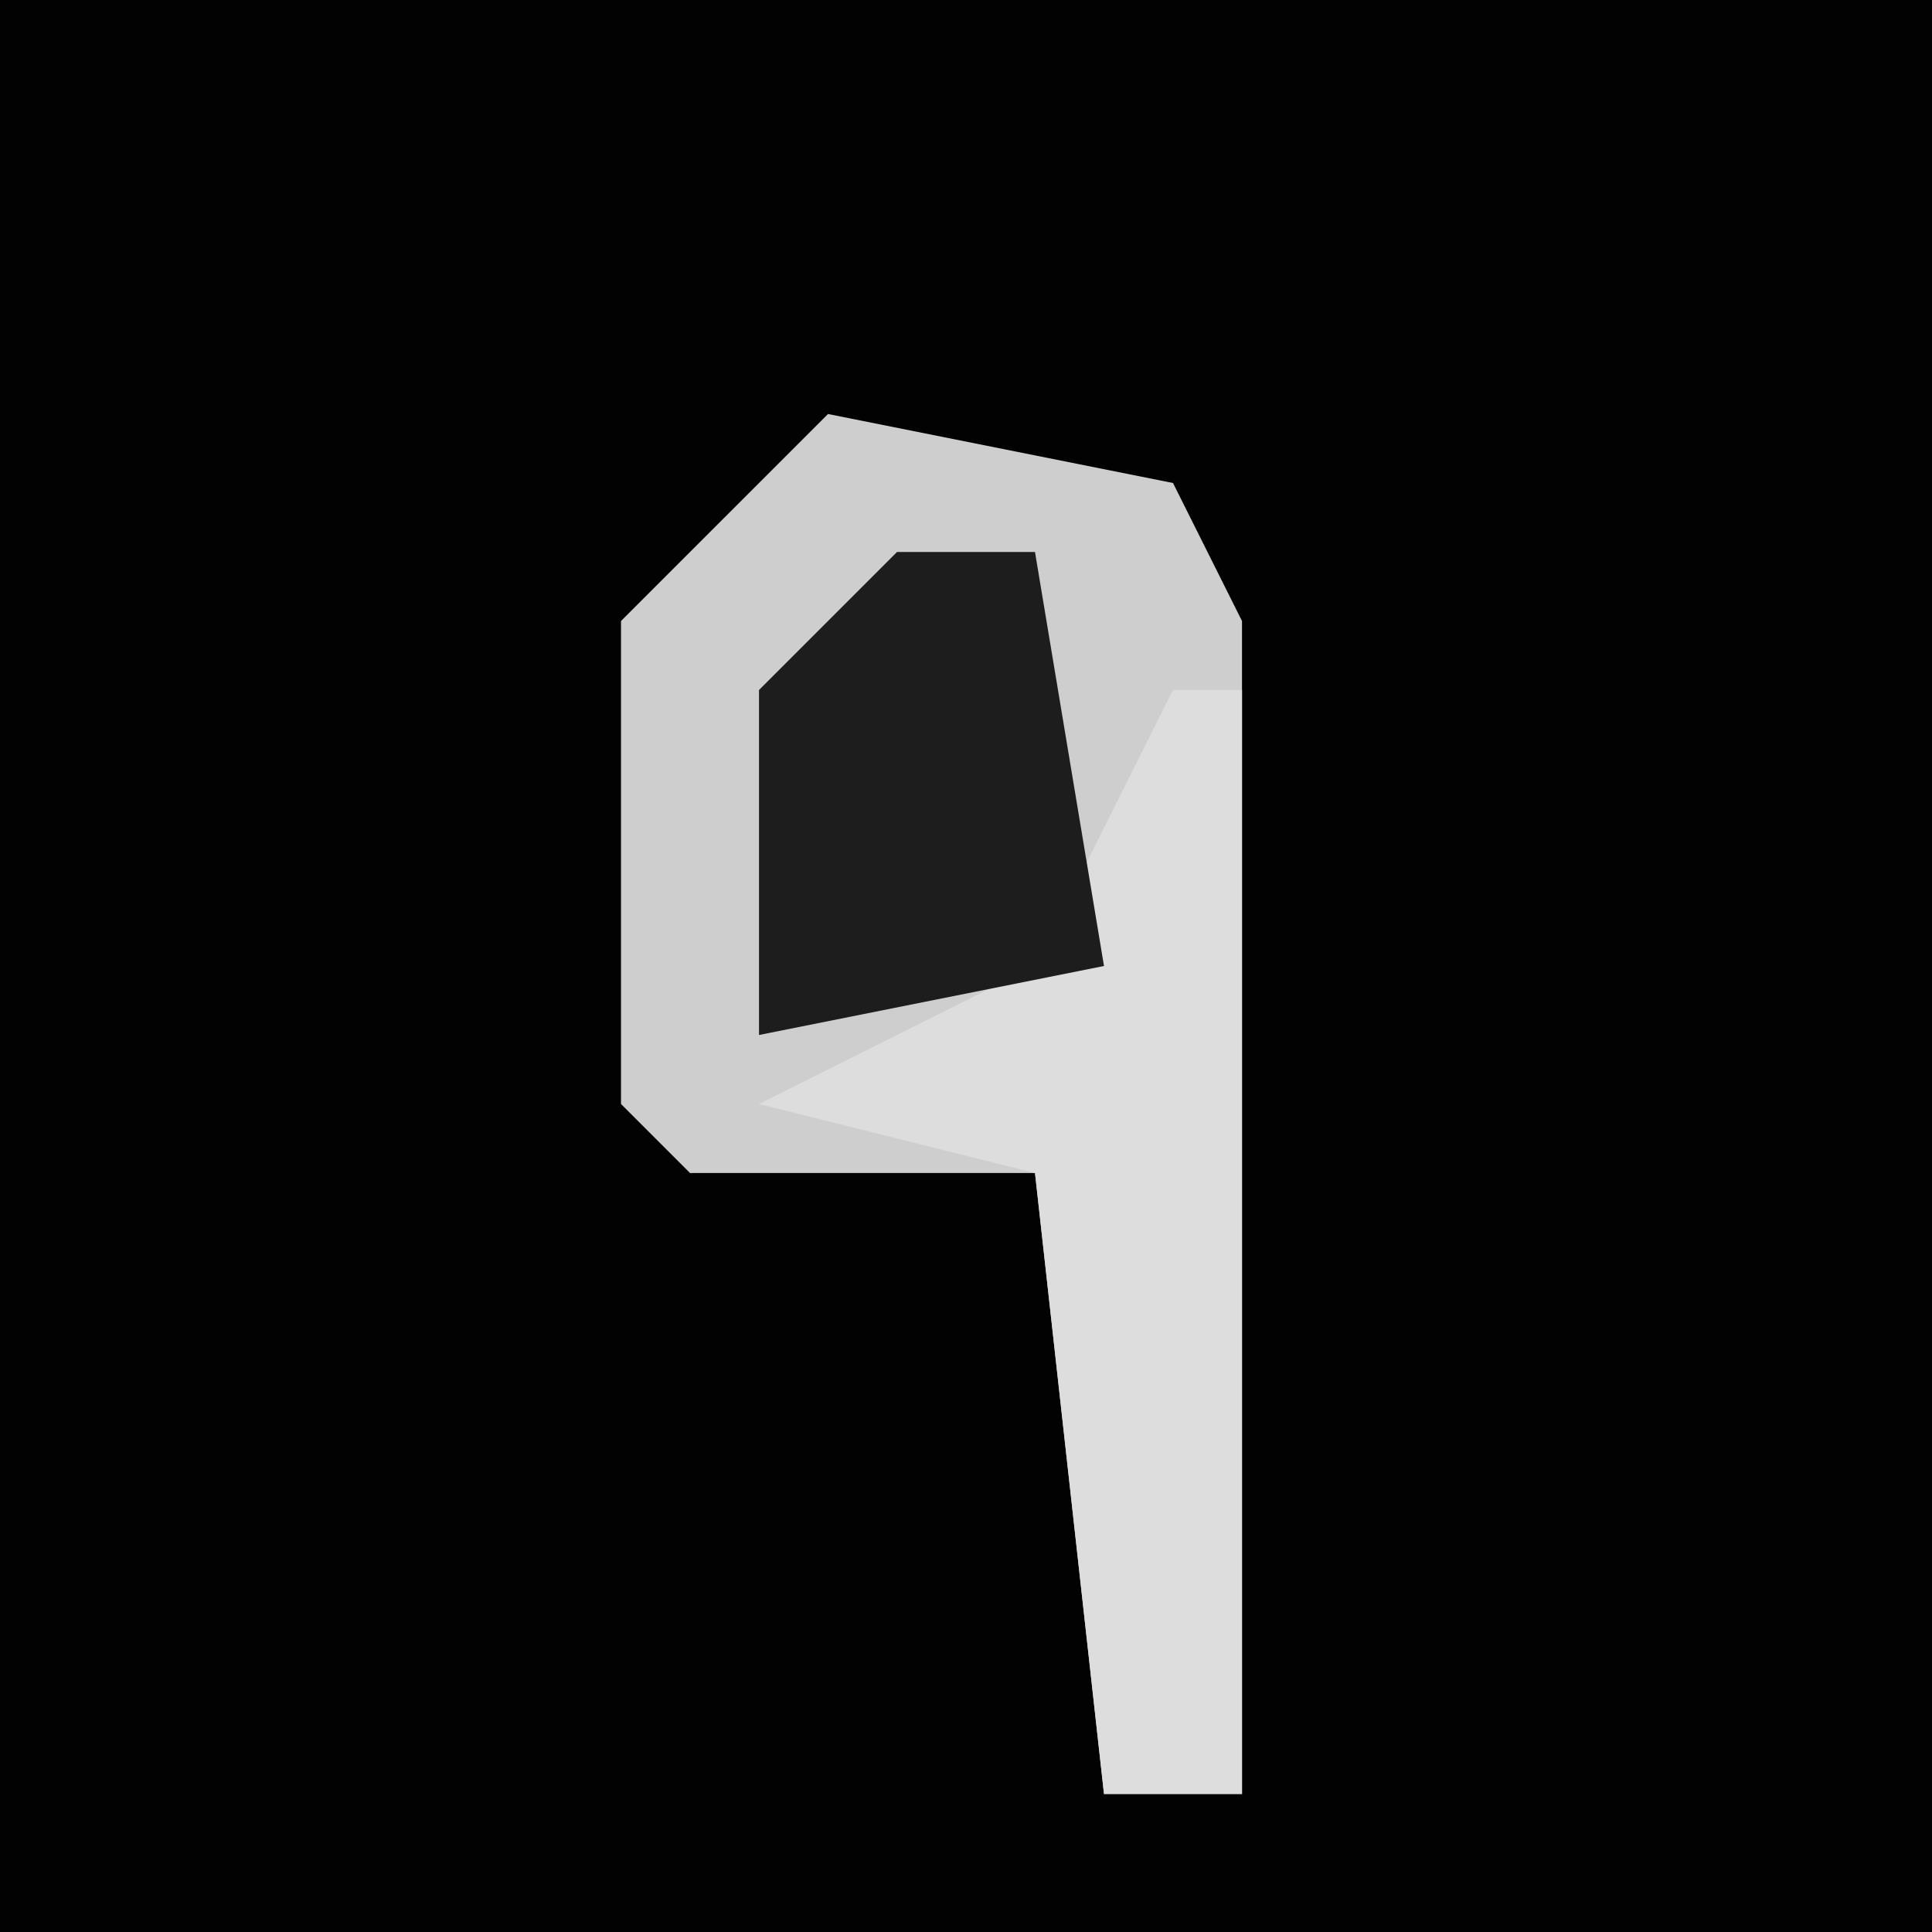 <?xml version="1.0" encoding="UTF-8"?>
<svg version="1.1" xmlns="http://www.w3.org/2000/svg" width="28" height="28">
<path d="M0,0 L28,0 L28,28 L0,28 Z " fill="#020202" transform="translate(0,0)"/>
<path d="M0,0 L5,1 L6,3 L6,20 L4,20 L3,11 L-2,11 L-3,10 L-3,3 Z " fill="#CECECE" transform="translate(12,6)"/>
<path d="M0,0 L1,0 L1,16 L-1,16 L-2,7 L-6,6 L-2,4 Z " fill="#DDDDDD" transform="translate(17,10)"/>
<path d="M0,0 L2,0 L3,6 L-2,7 L-2,2 Z " fill="#1D1D1D" transform="translate(13,8)"/>
</svg>
